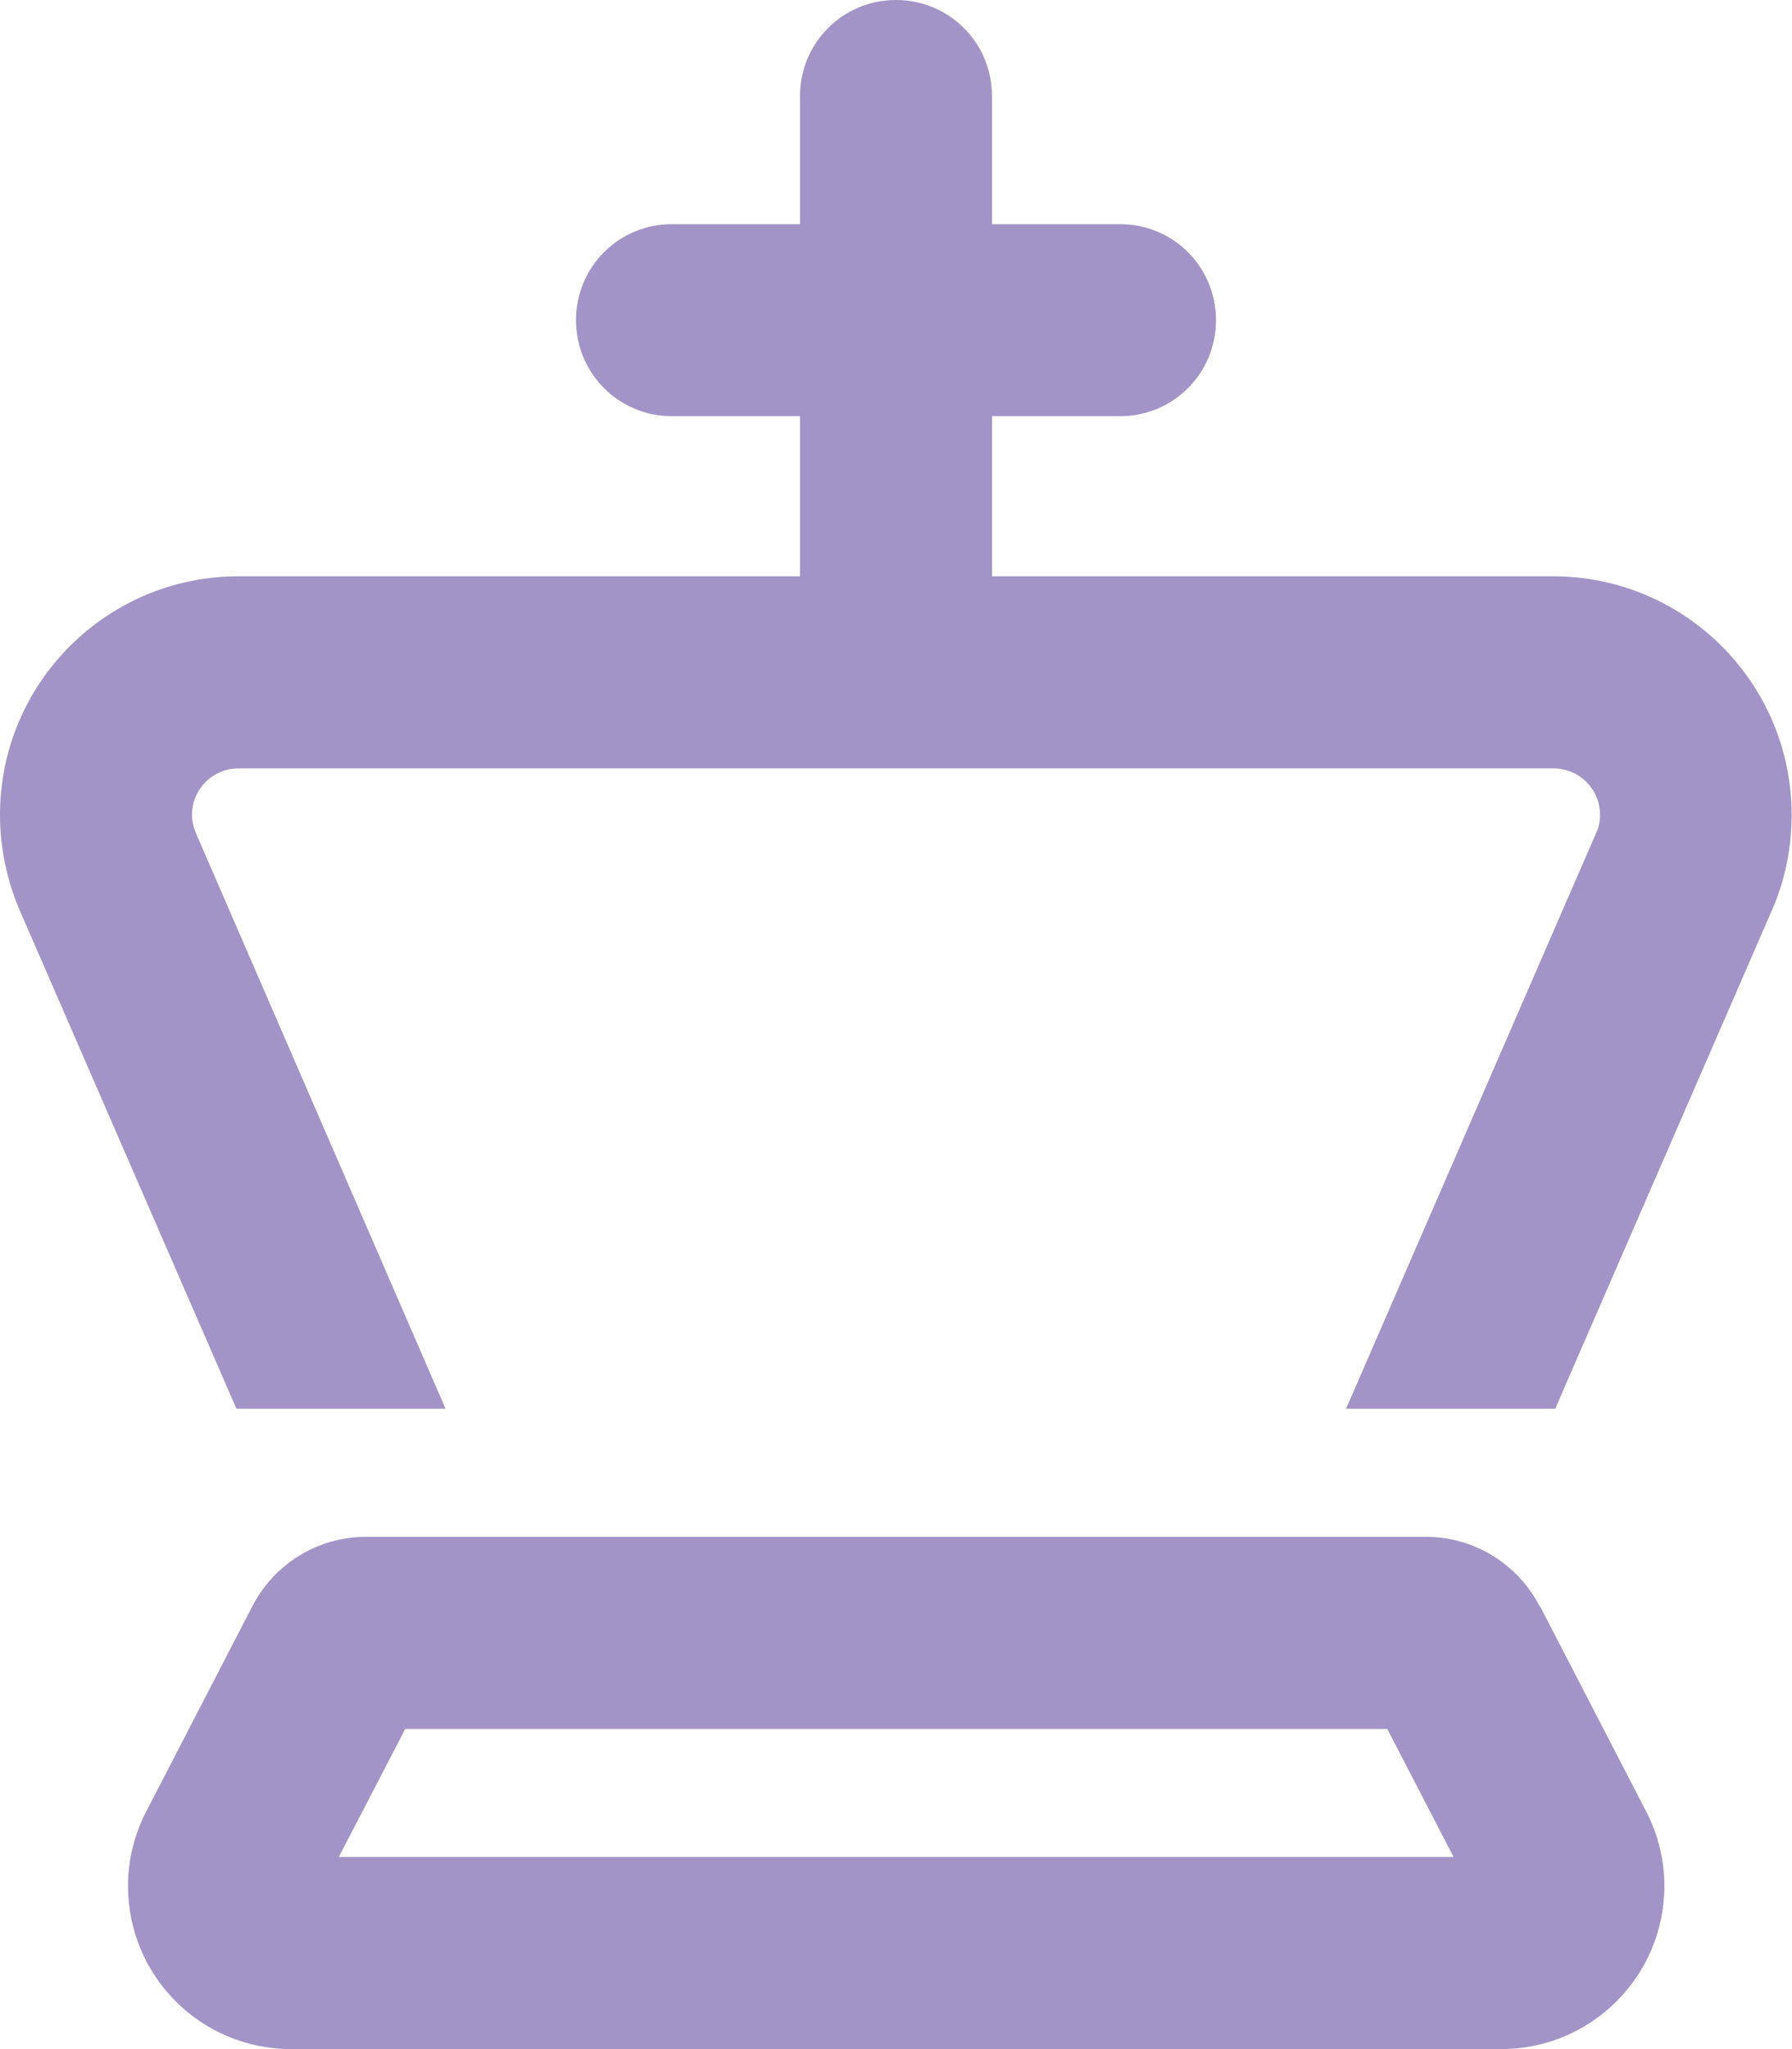 <svg preserveAspectRatio="none" width="100%" height="100%" overflow="visible" style="display: block;" viewBox="0 0 14 16" fill="none" xmlns="http://www.w3.org/2000/svg">
<g id="fa6-regular:chess-king" clip-path="url(#clip0_126_2070)">
<path id="Vector" d="M7.75 0.75C7.75 0.334 7.416 0 7 0C6.584 0 6.25 0.334 6.25 0.75V1.75H5.25C4.834 1.75 4.5 2.084 4.5 2.5C4.5 2.916 4.834 3.25 5.25 3.25H6.25V4.5H1.863C0.834 4.5 0 5.334 0 6.362C0 6.619 0.053 6.872 0.153 7.106L1.847 11H3.481L1.531 6.506C1.512 6.459 1.5 6.412 1.5 6.362C1.5 6.162 1.663 6 1.863 6H12.137C12.338 6 12.5 6.162 12.5 6.362C12.5 6.412 12.491 6.463 12.469 6.506L10.516 11H12.15L13.844 7.106C13.947 6.872 13.997 6.619 13.997 6.362C13.997 5.334 13.162 4.5 12.134 4.5H7.75V3.25H8.75C9.166 3.25 9.5 2.916 9.5 2.5C9.5 2.084 9.166 1.75 8.75 1.75H7.75V0.75ZM3.163 13.5H10.838L11.356 14.5H2.647L3.166 13.5H3.163ZM12.028 12.541C11.856 12.209 11.512 12 11.141 12H2.859C2.484 12 2.144 12.209 1.972 12.541L1.144 14.141C1.05 14.322 1 14.522 1 14.725C1 15.431 1.569 16 2.275 16H11.728C12.431 16 13.003 15.431 13.003 14.725C13.003 14.522 12.953 14.322 12.859 14.141L12.031 12.541H12.028Z" fill="#A394C7"/>
</g>
<defs>
<clipPath id="clip0_126_2070">
<rect width="13.997" height="16" fill="white"/>
</clipPath>
</defs>
</svg>
